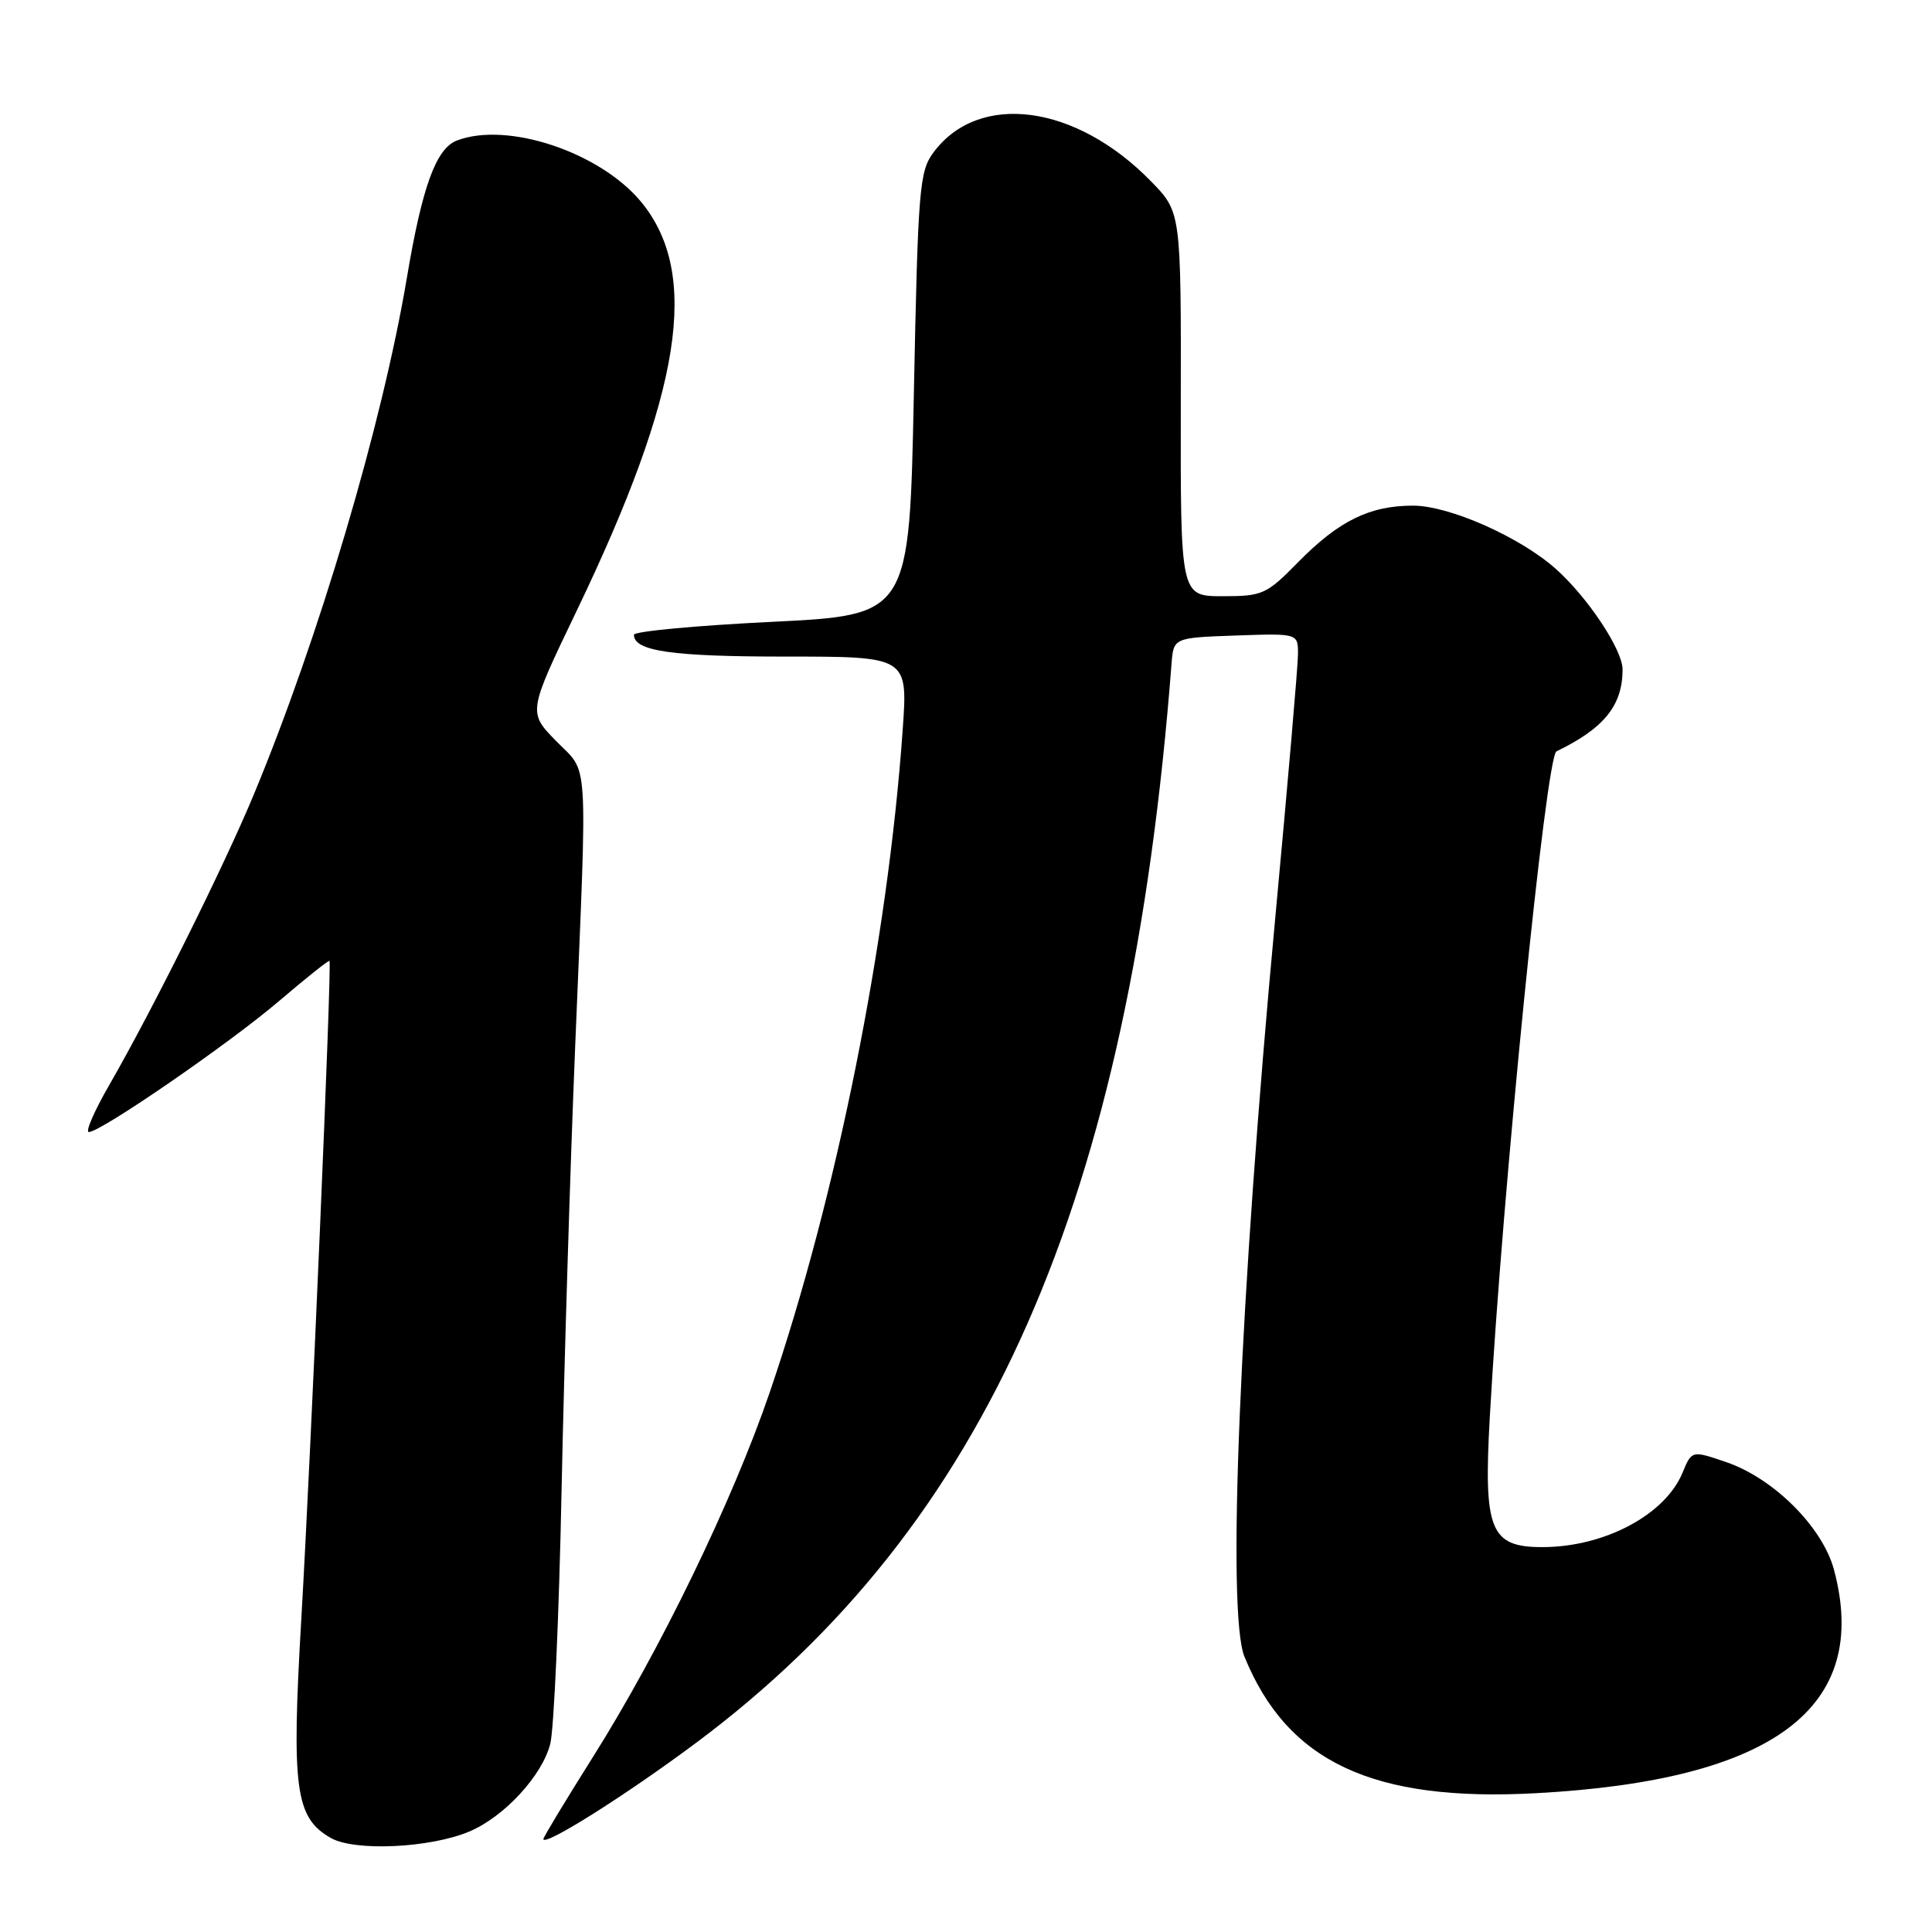 <?xml version="1.0" encoding="UTF-8" standalone="no"?>
<!DOCTYPE svg PUBLIC "-//W3C//DTD SVG 1.1//EN" "http://www.w3.org/Graphics/SVG/1.1/DTD/svg11.dtd" >
<svg xmlns="http://www.w3.org/2000/svg" xmlns:xlink="http://www.w3.org/1999/xlink" version="1.1" viewBox="0 0 256 256">
 <g >
 <path fill="currentColor"
d=" M 62.18 242.69 C 66.80 240.75 71.87 235.26 72.92 231.04 C 73.40 229.09 74.08 214.00 74.41 197.50 C 74.75 181.00 75.56 154.45 76.22 138.50 C 77.84 99.19 78.06 102.67 73.68 98.18 C 69.96 94.37 69.96 94.37 76.41 80.94 C 90.35 51.93 92.81 36.30 84.96 26.76 C 79.51 20.16 67.22 16.06 60.54 18.62 C 57.78 19.68 55.94 24.72 53.91 36.83 C 50.65 56.20 42.28 84.46 33.63 105.28 C 29.67 114.81 20.24 133.76 14.49 143.75 C 12.50 147.19 11.28 150.00 11.77 150.00 C 13.35 150.00 30.35 138.30 36.98 132.64 C 40.54 129.60 43.54 127.21 43.66 127.32 C 43.99 127.65 41.21 192.53 39.92 214.60 C 38.61 237.05 39.13 240.86 43.83 243.54 C 47.00 245.34 56.97 244.88 62.18 242.69 Z  M 92.39 230.82 C 130.86 202.05 149.74 159.14 155.23 88.00 C 155.50 84.50 155.50 84.50 163.75 84.21 C 172.00 83.92 172.00 83.92 171.99 86.71 C 171.98 88.24 170.63 103.90 168.99 121.50 C 164.27 171.97 162.53 213.68 164.89 219.50 C 170.57 233.46 181.90 238.78 203.50 237.61 C 235.04 235.91 247.90 226.28 243.01 207.99 C 241.49 202.34 235.01 195.87 228.71 193.73 C 224.17 192.18 224.17 192.18 222.94 195.15 C 220.63 200.73 212.58 205.00 204.37 205.00 C 197.45 205.00 196.56 202.78 197.41 187.71 C 199.09 157.68 204.85 100.23 206.24 99.56 C 212.56 96.50 215.00 93.47 215.00 88.70 C 215.00 86.10 210.37 79.13 206.14 75.37 C 201.40 71.15 192.03 67.00 187.24 67.00 C 181.47 67.00 177.38 69.02 171.97 74.53 C 167.81 78.77 167.29 79.00 162.00 79.00 C 156.42 79.00 156.42 79.00 156.46 53.56 C 156.50 28.11 156.50 28.11 152.52 24.03 C 142.56 13.81 129.70 12.10 123.69 20.20 C 121.82 22.71 121.64 24.96 121.09 52.20 C 120.50 81.50 120.50 81.50 102.25 82.40 C 92.21 82.89 84.00 83.66 84.00 84.11 C 84.00 86.28 89.03 87.00 104.08 87.00 C 120.30 87.00 120.30 87.00 119.61 96.72 C 117.64 124.73 110.84 158.62 101.99 184.50 C 97.08 198.86 87.49 218.65 78.53 232.87 C 74.94 238.57 72.00 243.44 72.00 243.68 C 72.00 244.77 83.05 237.80 92.39 230.82 Z "/>
</g>
</svg>